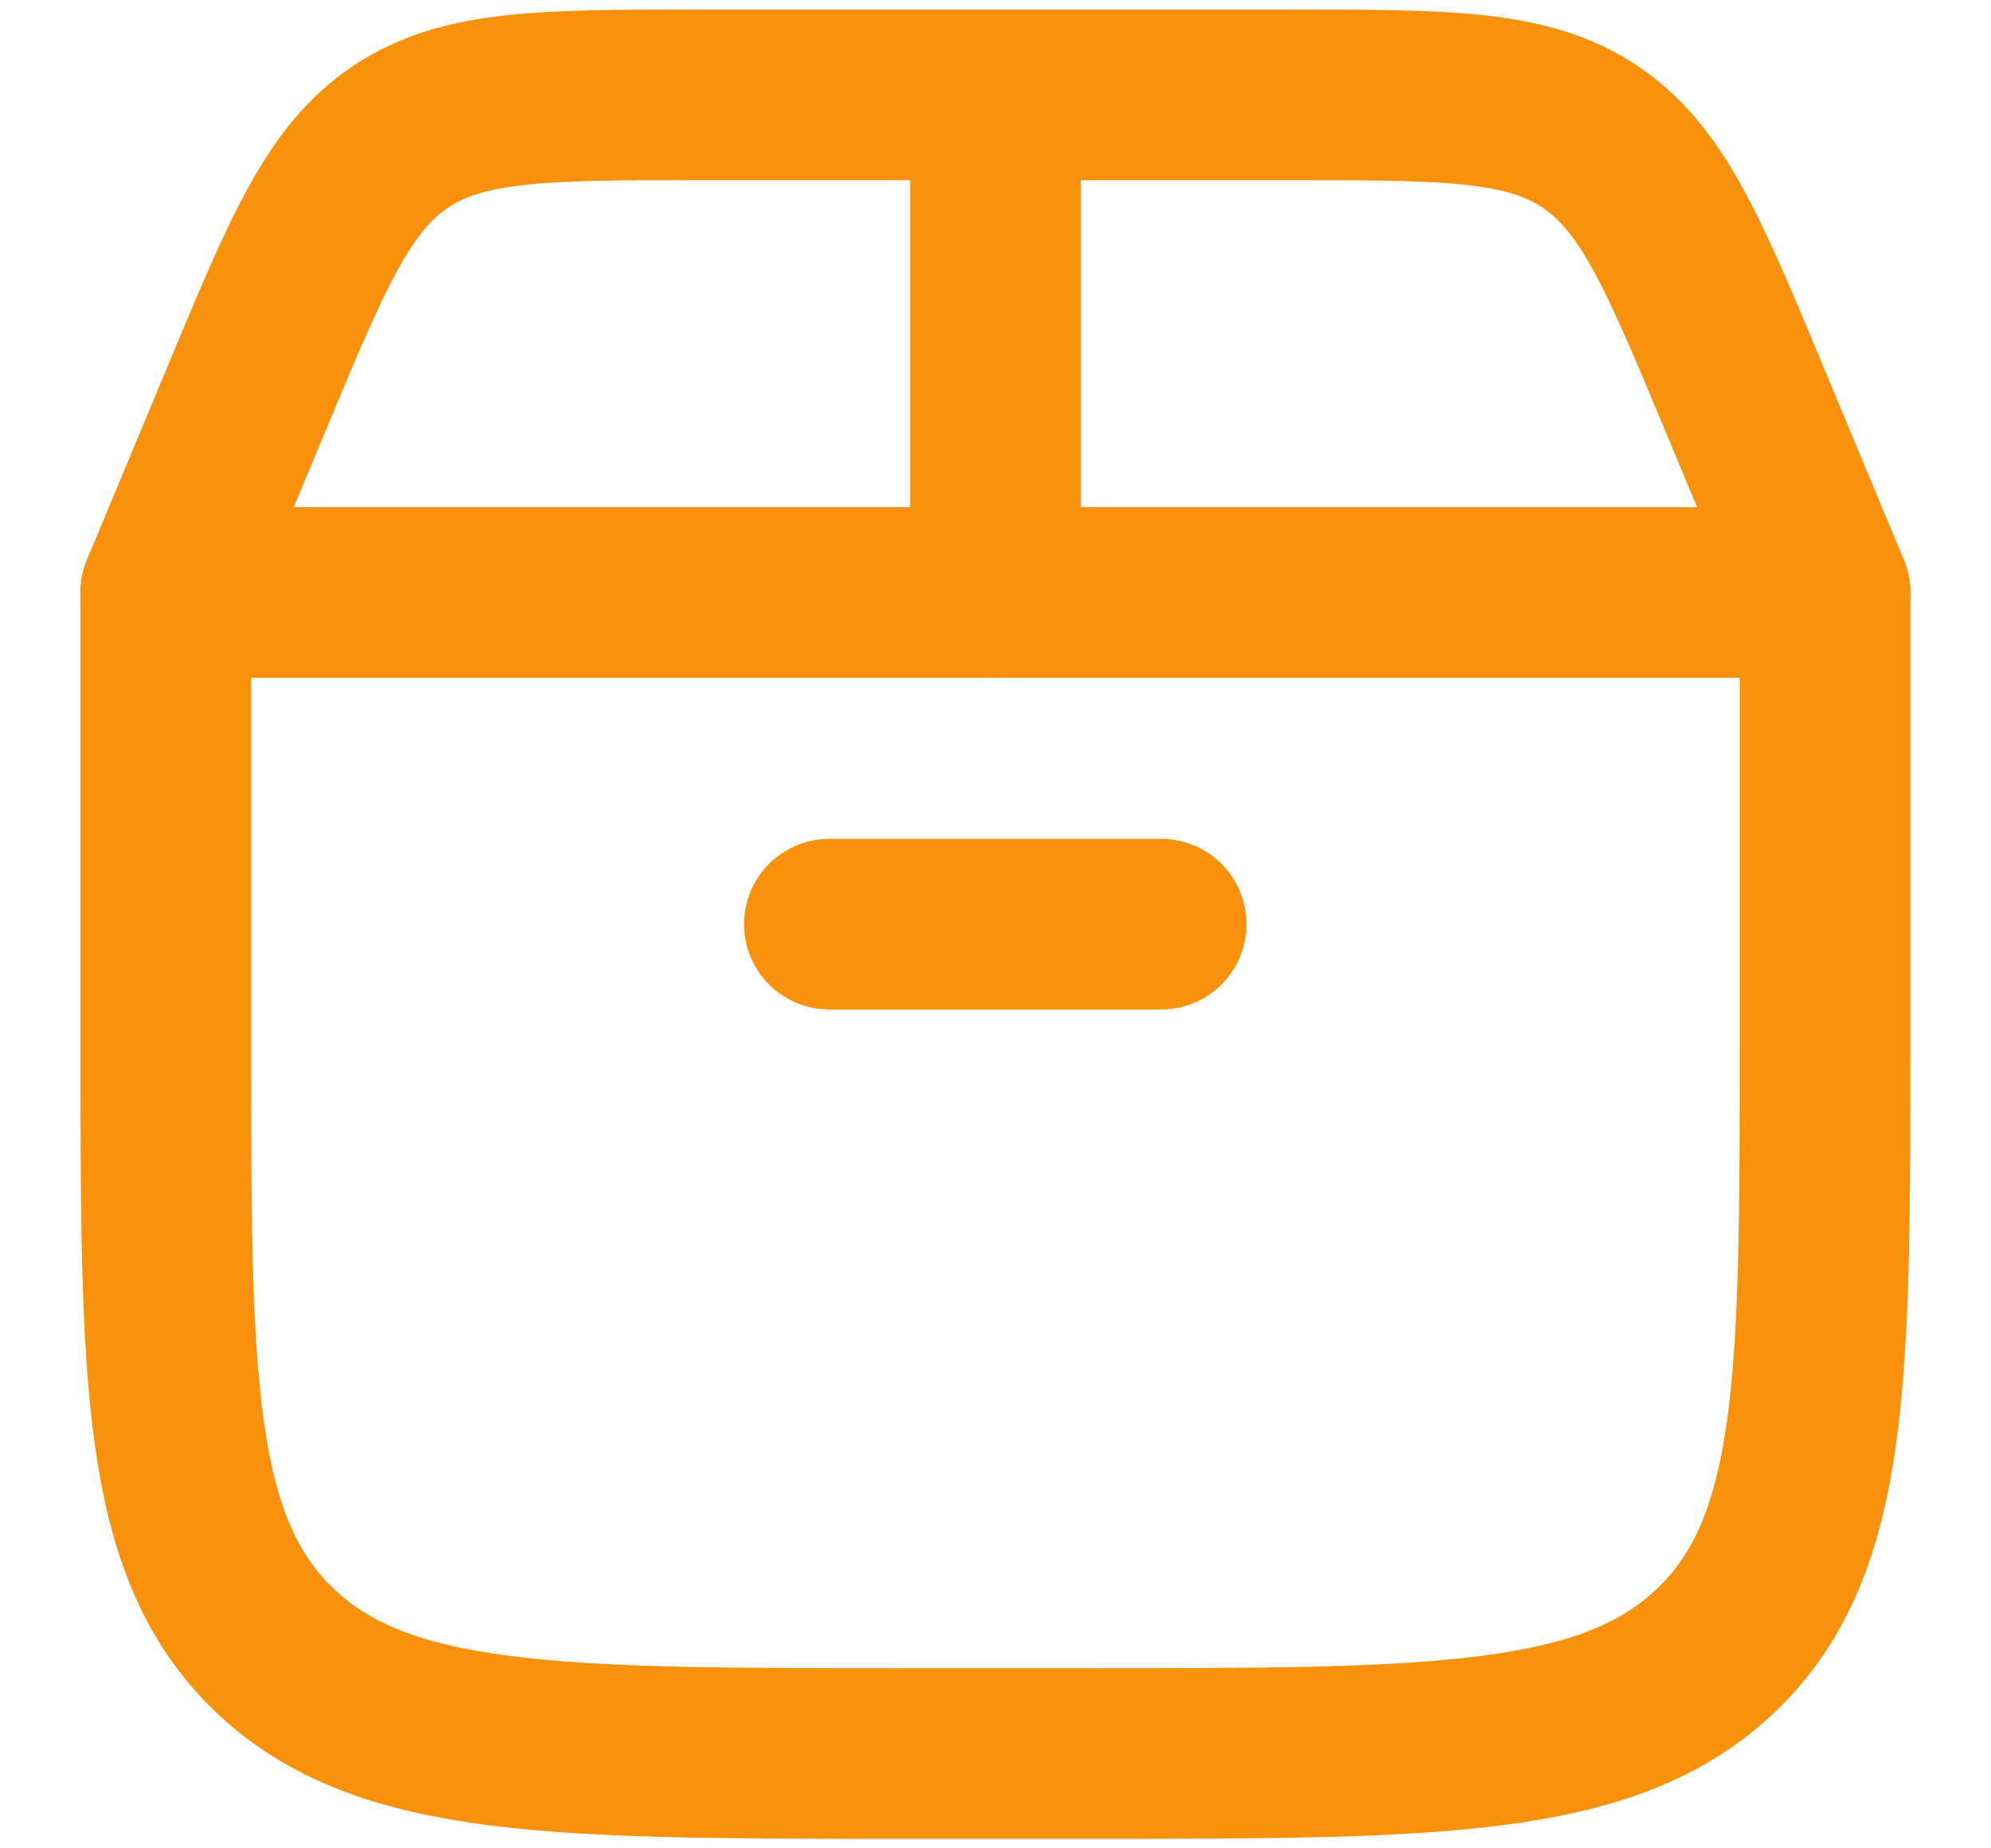 <svg width="14" height="13" viewBox="0 0 14 13" fill="none" xmlns="http://www.w3.org/2000/svg">
<path d="M1.166 7.333L1.166 4.167L12.833 4.167V7.333C12.833 9.69 12.833 10.869 12.073 11.601C11.314 12.333 10.092 12.333 7.647 12.333H6.351C3.907 12.333 2.685 12.333 1.925 11.601C1.166 10.869 1.166 9.69 1.166 7.333Z" stroke="#F8910B" stroke-width="1.2" stroke-linecap="round" stroke-linejoin="round"/>
<path d="M1.166 4.167L1.727 2.82C2.162 1.776 2.379 1.254 2.82 0.96C3.261 0.667 3.827 0.667 4.958 0.667L9.041 0.667C10.172 0.667 10.738 0.667 11.178 0.96C11.619 1.254 11.837 1.776 12.272 2.82L12.833 4.167" stroke="#F8910B" stroke-width="1.2" stroke-linecap="round"/>
<path d="M7 4.167L7 0.667" stroke="#F8910B" stroke-width="1.2" stroke-linecap="round"/>
<path d="M5.832 6.5L8.165 6.5" stroke="#F8910B" stroke-width="1.2" stroke-linecap="round"/>
</svg>
